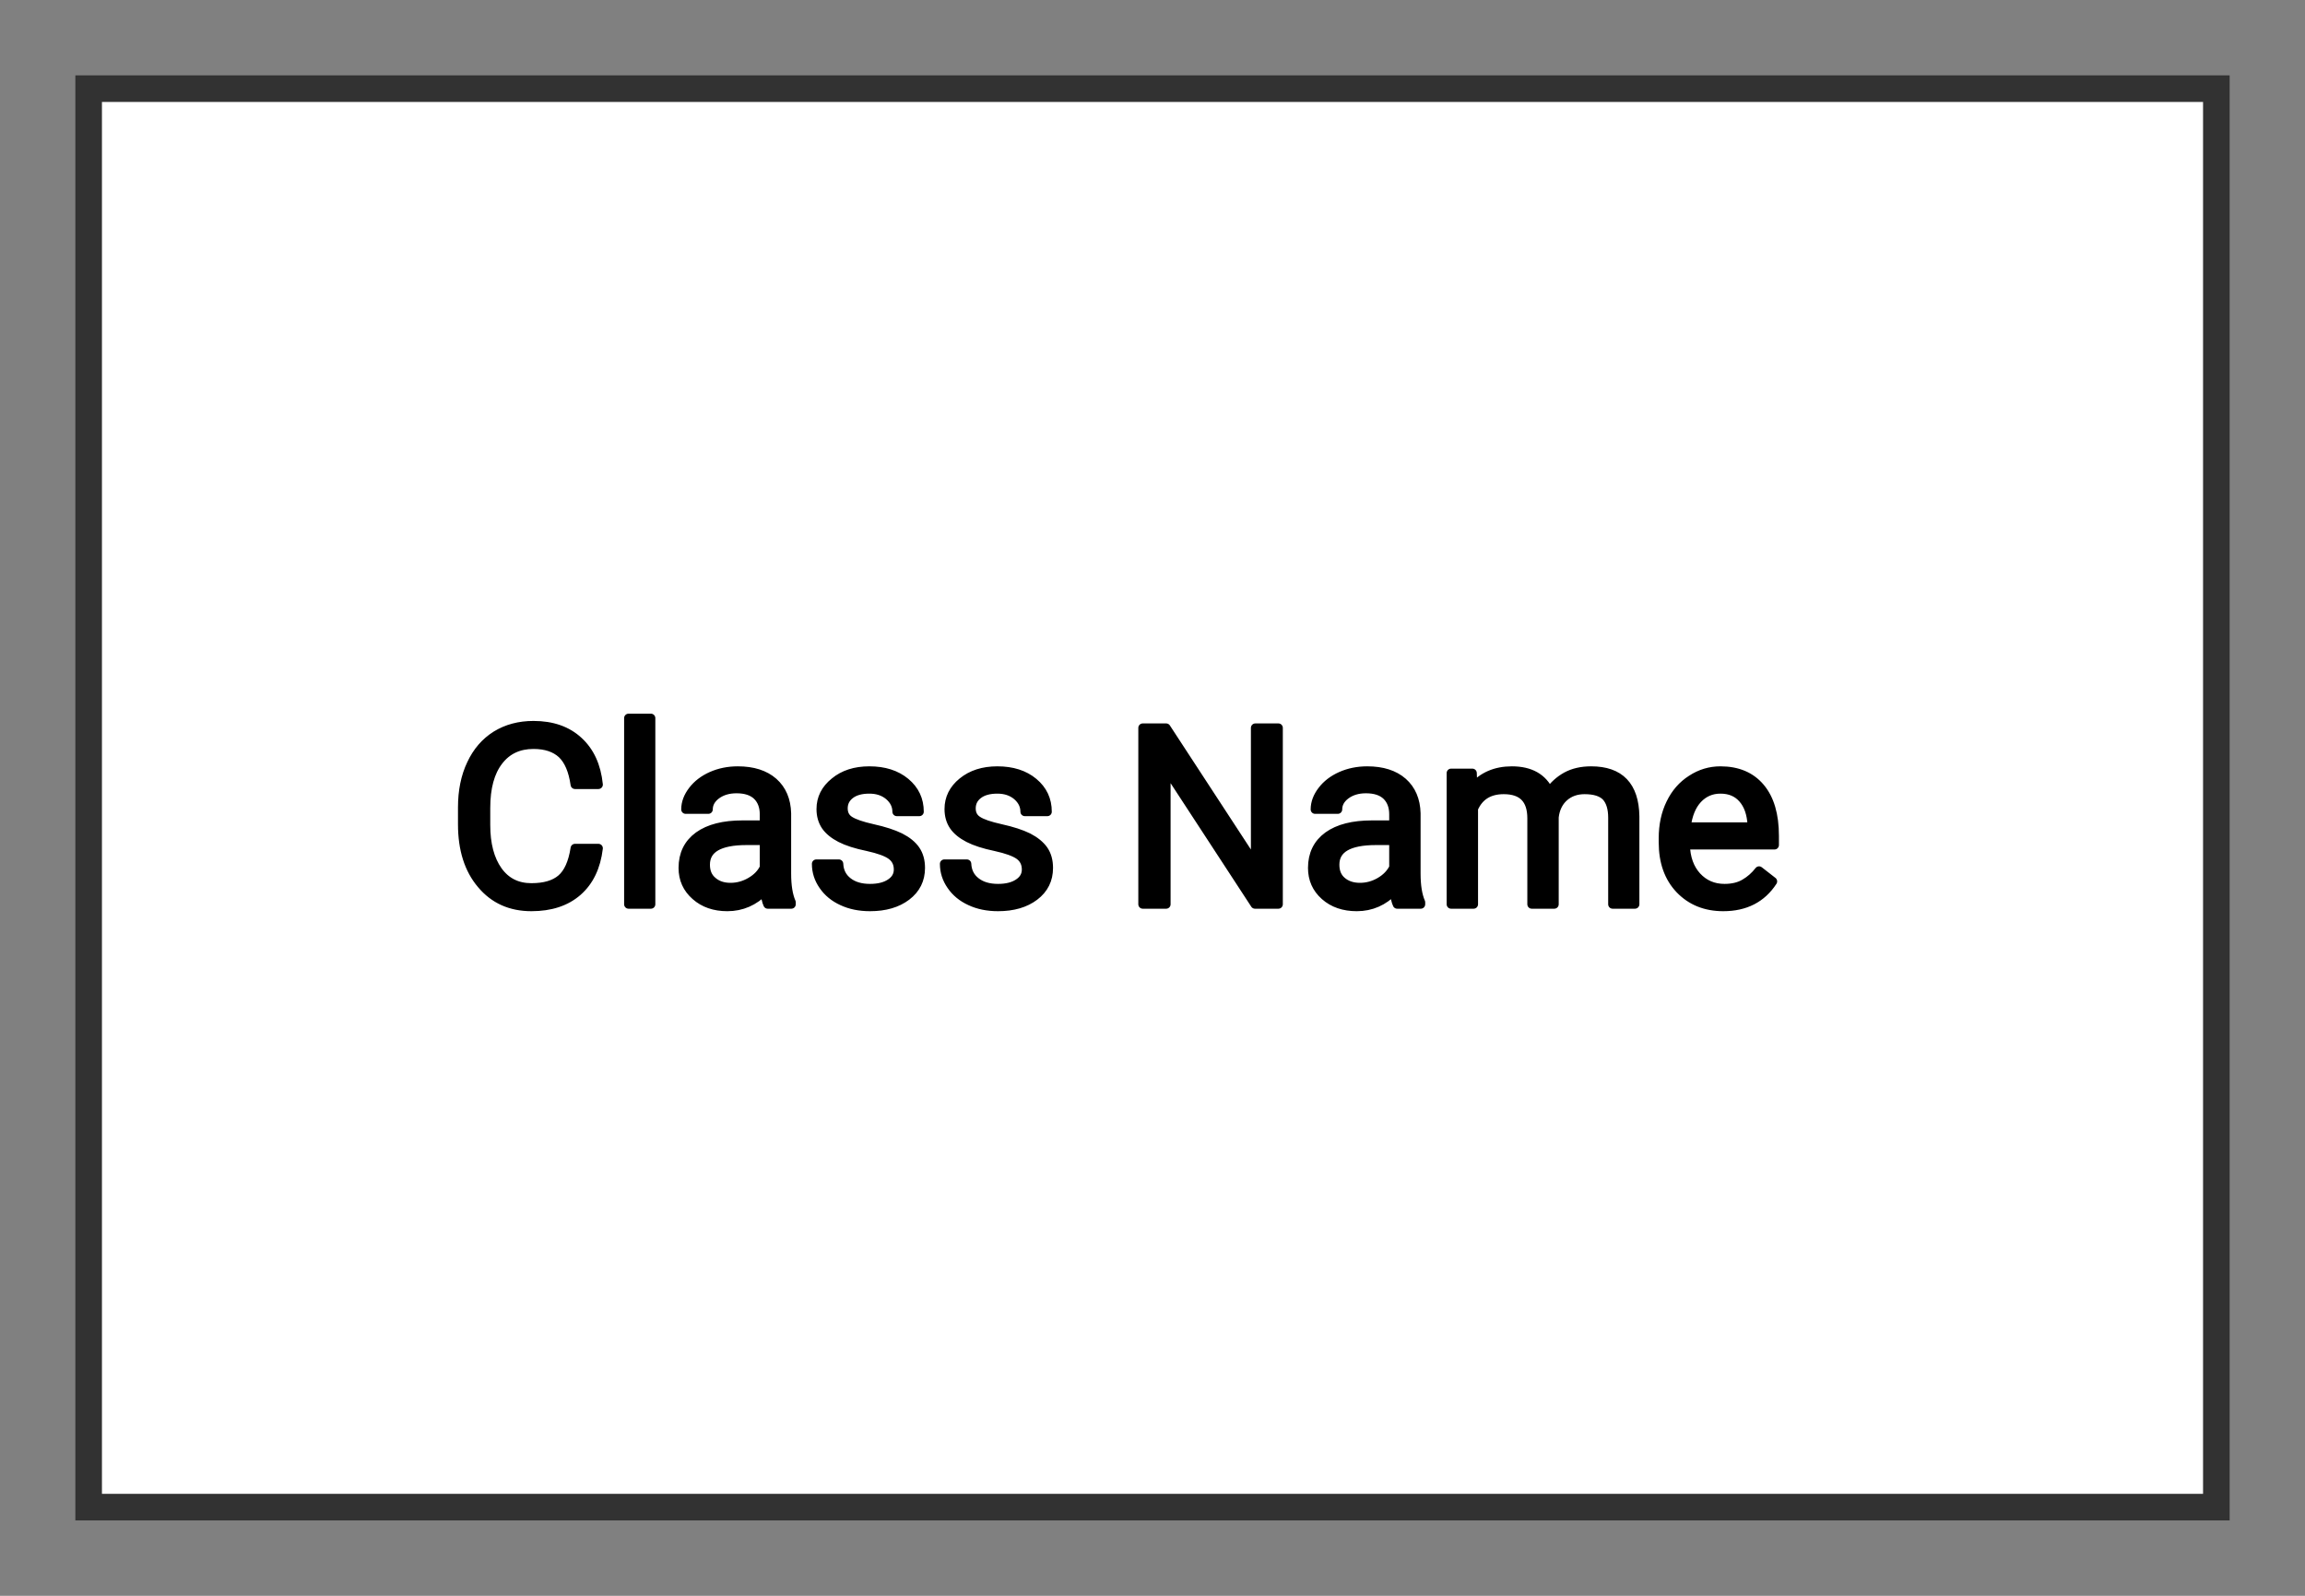 <svg xmlns="http://www.w3.org/2000/svg" version="1.1" xmlns:xlink="http://www.w3.org/1999/xlink" xmlns:svgjs="http://svgjs.dev/svgjs" width="130" height="90" viewbox="0 0 130 90"   shape-rendering="geometricPrecision">
<rect width="100%" height="100%" fill="#808080" stroke="none"/>
<g id="e231e7f74228430d9ddfd38cf157e98a" transform="translate(5, 5) ">
    <path fill="#FFFFFFFF" stroke="#323232FF" stroke-width="2" d=""/>    
    <g>
        <g id="268e190d364b4631931ee5ad498ecf4b" transform=" ">
            <path fill="#FFFFFFFF" stroke="#323232FF" stroke-width="1.5" d="M0 0L0 80L120 80L120 0L0 0Z"/>    
            <g transform="matrix(1.00, 0.00, 0.00, 1.00, 0.00, 0.00)">
                <path fill="#000000FF" stroke="#000000FF" stroke-linecap="round" stroke-linejoin="round" stroke-width="0.5"   d="M27.43 42.84L28.75 42.84Q28.56 44.42 27.58 45.28Q26.60 46.14 24.97 46.14L24.97 46.14Q23.21 46.14 22.15 44.87Q21.08 43.61 21.08 41.49L21.08 41.49L21.08 40.53Q21.08 39.14 21.58 38.09Q22.07 37.04 22.98 36.47Q23.89 35.91 25.09 35.91L25.09 35.91Q26.67 35.91 27.63 36.80Q28.59 37.68 28.75 39.25L28.75 39.25L27.43 39.25Q27.26 38.06 26.69 37.52Q26.11 36.99 25.09 36.99L25.09 36.99Q23.83 36.99 23.12 37.92Q22.40 38.85 22.40 40.57L22.40 40.57L22.40 41.53Q22.40 43.15 23.08 44.11Q23.76 45.06 24.97 45.06L24.97 45.06Q26.07 45.06 26.65 44.57Q27.24 44.07 27.43 42.84L27.43 42.84ZM31.71 35.50L31.71 46L30.45 46L30.45 35.50L31.71 35.50ZM39.63 46L38.30 46Q38.19 45.78 38.13 45.22L38.13 45.22Q37.24 46.14 36.02 46.14L36.02 46.14Q34.93 46.14 34.23 45.52Q33.52 44.90 33.52 43.95L33.52 43.95Q33.52 42.79 34.40 42.15Q35.28 41.52 36.87 41.52L36.87 41.52L38.10 41.52L38.10 40.93Q38.10 40.27 37.71 39.88Q37.31 39.49 36.54 39.49L36.54 39.49Q35.86 39.49 35.40 39.83Q34.95 40.17 34.95 40.65L34.95 40.65L33.67 40.65Q33.67 40.10 34.07 39.58Q34.46 39.07 35.13 38.77Q35.81 38.47 36.61 38.47L36.61 38.47Q37.89 38.47 38.62 39.11Q39.34 39.75 39.37 40.87L39.37 40.87L39.37 44.27Q39.37 45.29 39.63 45.89L39.63 45.89L39.63 46ZM36.20 45.04L36.20 45.04Q36.80 45.04 37.33 44.73Q37.87 44.42 38.10 43.93L38.10 43.93L38.10 42.41L37.11 42.41Q34.79 42.41 34.79 43.77L34.79 43.77Q34.79 44.37 35.19 44.70Q35.58 45.04 36.20 45.04ZM45.66 44.04L45.66 44.04Q45.66 43.53 45.27 43.24Q44.89 42.96 43.93 42.75Q42.96 42.55 42.40 42.26Q41.84 41.97 41.57 41.58Q41.30 41.18 41.30 40.63L41.30 40.63Q41.30 39.72 42.07 39.10Q42.83 38.47 44.03 38.47L44.03 38.47Q45.29 38.47 46.07 39.12Q46.85 39.77 46.85 40.78L46.85 40.78L45.58 40.78Q45.58 40.26 45.14 39.88Q44.70 39.51 44.03 39.51L44.03 39.51Q43.34 39.51 42.95 39.81Q42.56 40.11 42.56 40.59L42.56 40.59Q42.56 41.05 42.92 41.28Q43.29 41.52 44.23 41.73Q45.18 41.94 45.77 42.23Q46.36 42.53 46.64 42.94Q46.92 43.35 46.92 43.95L46.92 43.95Q46.92 44.94 46.13 45.54Q45.34 46.14 44.07 46.14L44.07 46.14Q43.18 46.14 42.50 45.82Q41.82 45.51 41.43 44.94Q41.04 44.38 41.04 43.72L41.04 43.72L42.31 43.72Q42.34 44.36 42.82 44.73Q43.29 45.10 44.07 45.10L44.07 45.10Q44.79 45.10 45.22 44.81Q45.66 44.52 45.66 44.04ZM52.88 44.04L52.88 44.04Q52.88 43.53 52.49 43.24Q52.10 42.96 51.14 42.75Q50.18 42.55 49.62 42.26Q49.06 41.97 48.79 41.58Q48.52 41.18 48.52 40.63L48.52 40.63Q48.52 39.72 49.28 39.10Q50.05 38.47 51.25 38.47L51.25 38.47Q52.51 38.47 53.29 39.12Q54.07 39.77 54.07 40.78L54.07 40.78L52.80 40.78Q52.80 40.26 52.36 39.88Q51.92 39.51 51.25 39.51L51.25 39.51Q50.56 39.51 50.17 39.81Q49.78 40.11 49.78 40.59L49.78 40.59Q49.78 41.05 50.14 41.28Q50.50 41.52 51.45 41.73Q52.40 41.94 52.99 42.23Q53.57 42.53 53.86 42.94Q54.14 43.35 54.14 43.95L54.14 43.95Q54.14 44.94 53.35 45.54Q52.56 46.14 51.29 46.14L51.29 46.14Q50.40 46.14 49.72 45.82Q49.04 45.51 48.65 44.94Q48.26 44.38 48.26 43.72L48.26 43.72L49.53 43.72Q49.56 44.36 50.04 44.73Q50.51 45.10 51.29 45.10L51.29 45.10Q52.01 45.10 52.44 44.81Q52.88 44.52 52.88 44.04ZM67.10 36.05L67.10 46L65.78 46L60.77 38.33L60.77 46L59.45 46L59.45 36.05L60.77 36.05L65.80 43.75L65.80 36.05L67.10 36.05ZM75.13 46L73.80 46Q73.69 45.78 73.62 45.22L73.62 45.22Q72.74 46.14 71.52 46.14L71.52 46.14Q70.42 46.14 69.72 45.52Q69.02 44.90 69.02 43.95L69.02 43.95Q69.02 42.79 69.90 42.15Q70.78 41.52 72.37 41.52L72.37 41.52L73.60 41.52L73.60 40.93Q73.60 40.27 73.21 39.88Q72.81 39.49 72.04 39.49L72.04 39.49Q71.36 39.49 70.90 39.83Q70.45 40.17 70.45 40.65L70.45 40.65L69.17 40.65Q69.17 40.10 69.57 39.58Q69.96 39.07 70.63 38.77Q71.31 38.47 72.11 38.47L72.11 38.47Q73.39 38.47 74.12 39.11Q74.84 39.75 74.87 40.87L74.87 40.87L74.87 44.27Q74.87 45.29 75.13 45.89L75.13 45.89L75.13 46ZM71.70 45.04L71.70 45.04Q72.30 45.04 72.83 44.73Q73.36 44.42 73.60 43.93L73.60 43.93L73.60 42.41L72.61 42.41Q70.29 42.41 70.29 43.77L70.29 43.77Q70.29 44.37 70.68 44.70Q71.08 45.04 71.70 45.04ZM76.84 38.60L78.04 38.60L78.07 39.42Q78.89 38.47 80.27 38.47L80.27 38.47Q81.82 38.47 82.38 39.66L82.38 39.66Q82.75 39.12 83.34 38.79Q83.93 38.47 84.74 38.47L84.74 38.47Q87.17 38.47 87.21 41.04L87.21 41.04L87.21 46L85.95 46L85.95 41.12Q85.95 40.33 85.59 39.93Q85.22 39.54 84.37 39.54L84.37 39.54Q83.67 39.54 83.20 39.96Q82.74 40.38 82.66 41.09L82.66 41.09L82.66 46L81.39 46L81.39 41.15Q81.39 39.54 79.81 39.54L79.81 39.54Q78.57 39.54 78.11 40.60L78.11 40.60L78.11 46L76.84 46L76.84 38.60ZM92.19 46.14L92.19 46.14Q90.69 46.14 89.74 45.15Q88.80 44.16 88.80 42.51L88.80 42.51L88.80 42.27Q88.80 41.17 89.22 40.31Q89.64 39.44 90.40 38.96Q91.15 38.47 92.03 38.47L92.03 38.47Q93.48 38.47 94.28 39.42Q95.08 40.37 95.08 42.14L95.08 42.14L95.08 42.66L90.06 42.66Q90.09 43.76 90.70 44.43Q91.32 45.10 92.26 45.10L92.26 45.10Q92.93 45.10 93.39 44.83Q93.86 44.56 94.21 44.11L94.21 44.11L94.98 44.71Q94.05 46.14 92.19 46.14ZM92.03 39.51L92.03 39.51Q91.27 39.51 90.75 40.06Q90.23 40.62 90.11 41.63L90.11 41.63L93.81 41.63L93.81 41.53Q93.76 40.57 93.29 40.04Q92.83 39.51 92.03 39.51Z"/>
            </g>
        </g>
    </g>
</g>
</svg>